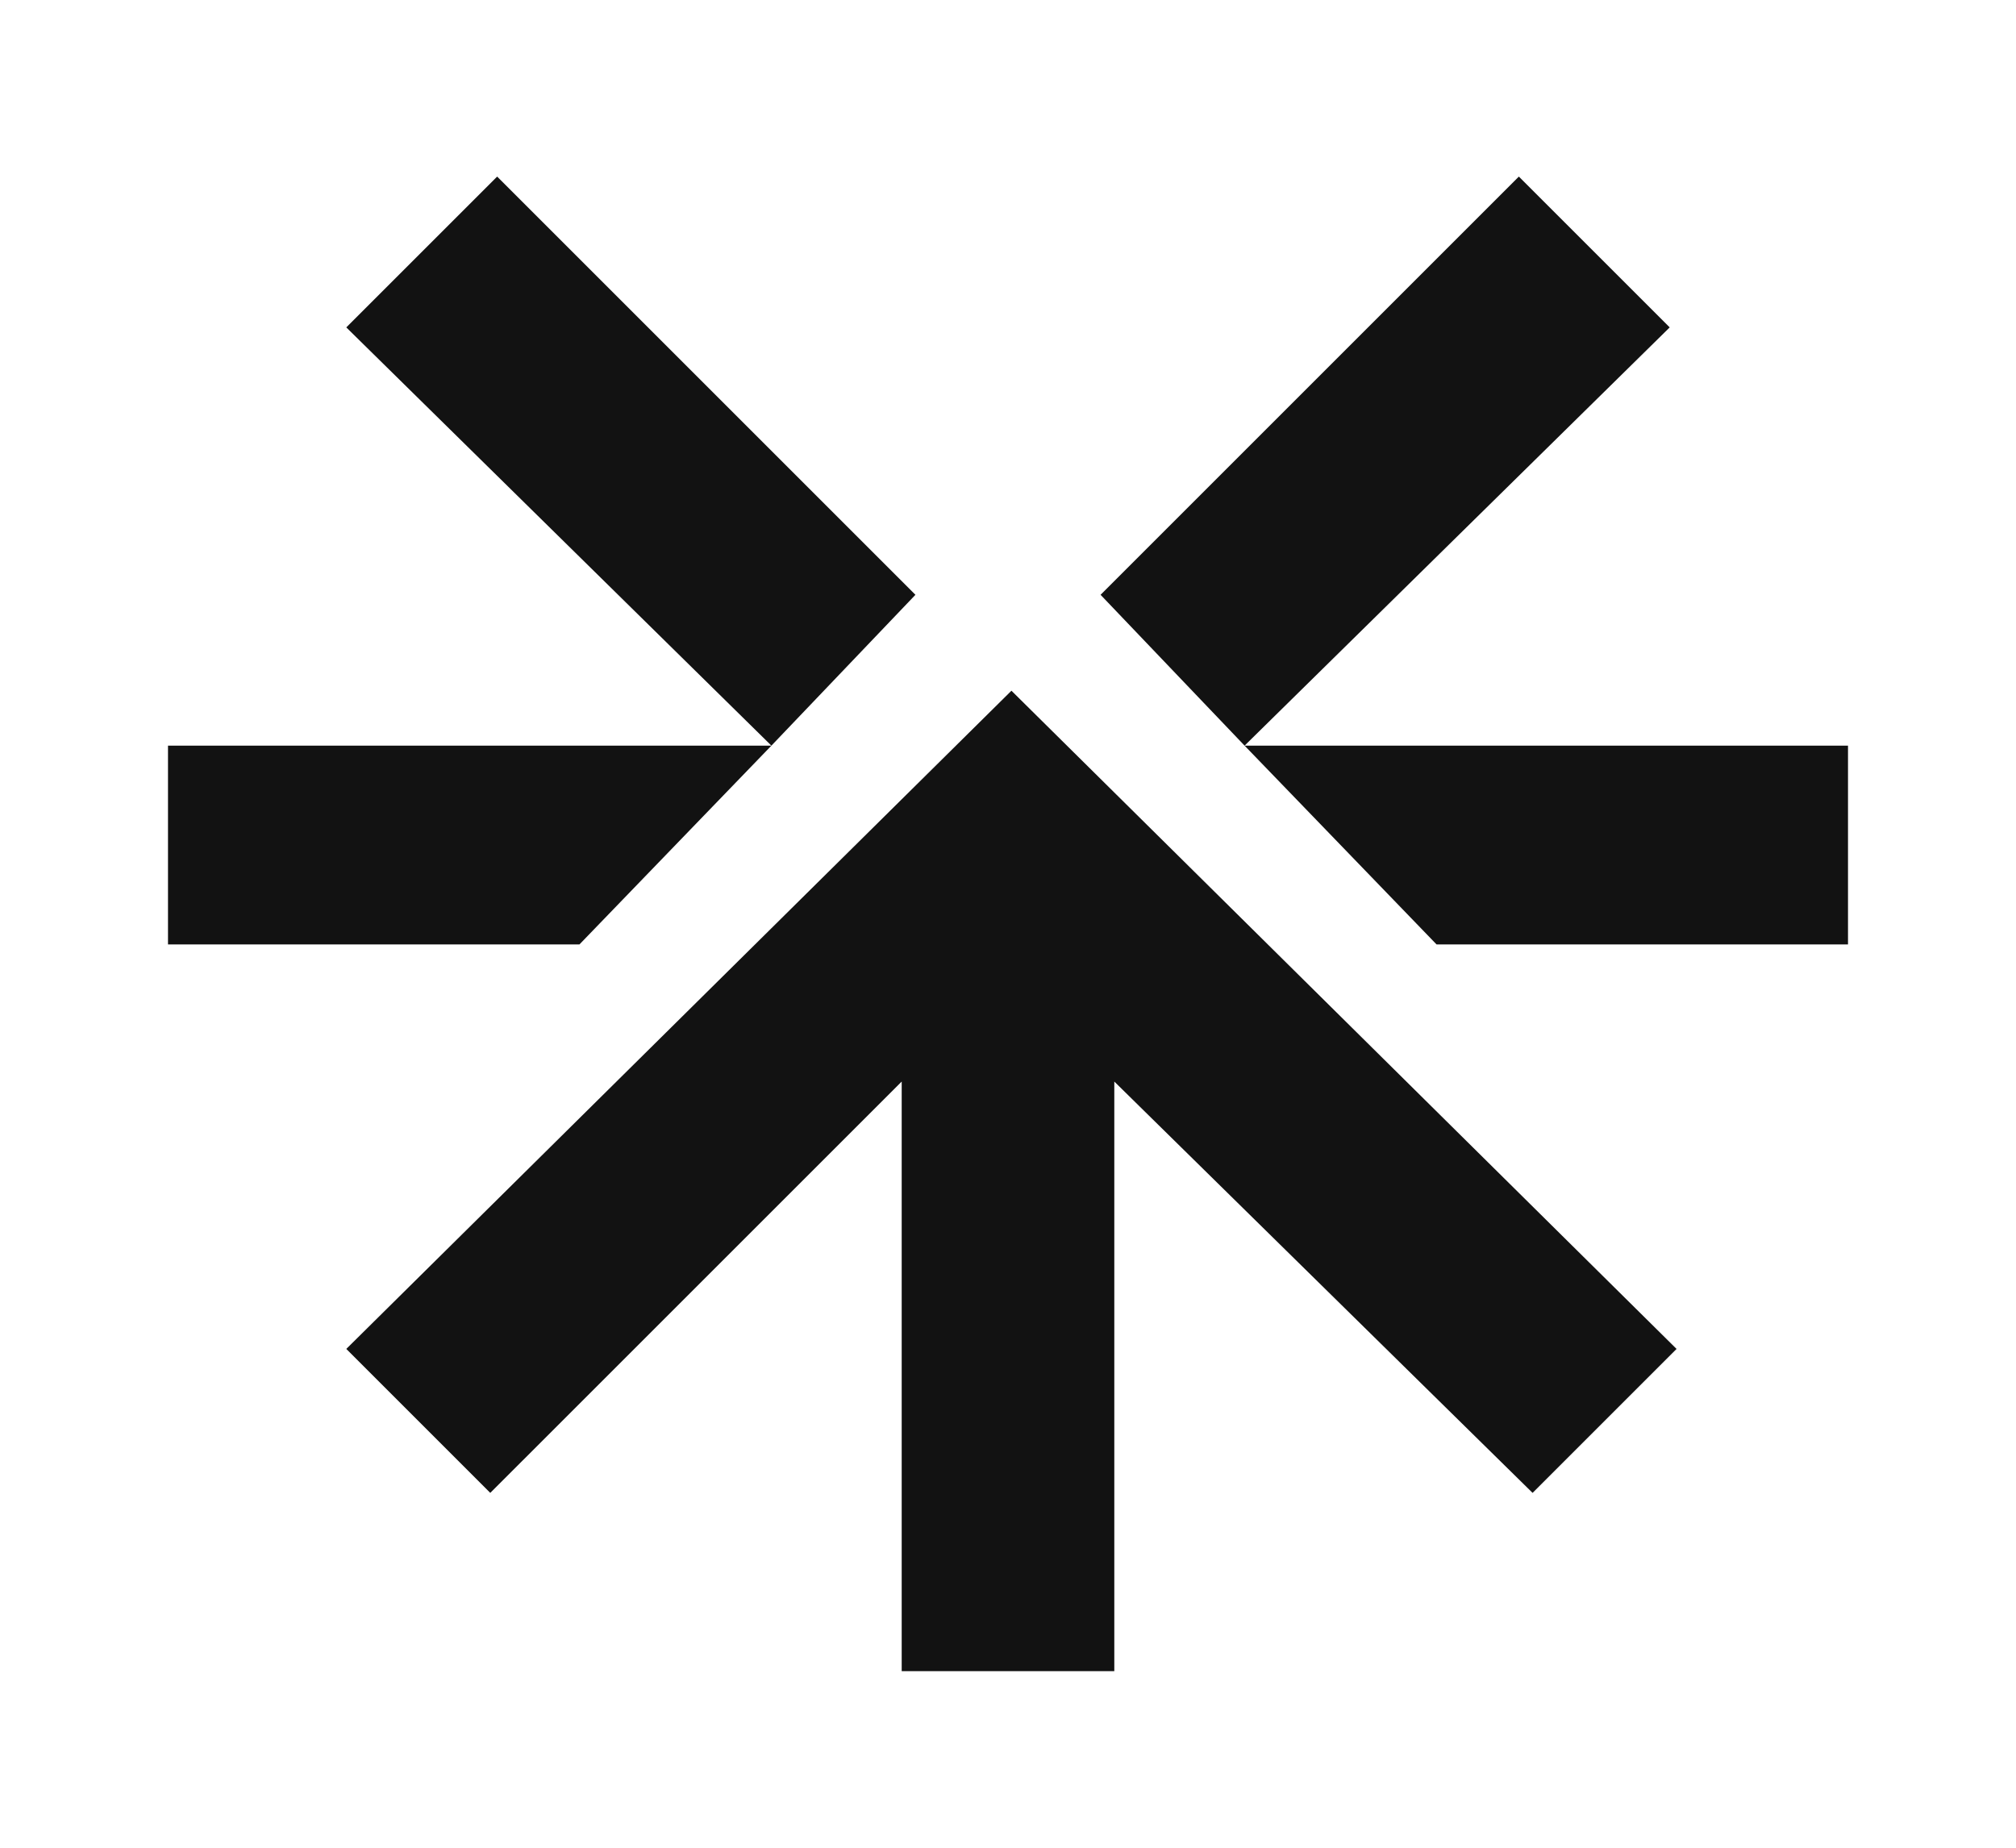 <svg width="48" height="44" viewBox="0 0 48 44" fill="none" xmlns="http://www.w3.org/2000/svg">
<path d="M11.837 4.205L21.796 14.164L18.367 17.756L13.796 22.49H4V17.756H18.367L8.245 7.796L11.837 4.205Z" fill="#121212"/>
<path d="M36.163 4.205L26.204 14.164L29.633 17.756L34.204 22.49H44V17.756H29.633L39.755 7.796L36.163 4.205Z" fill="#121212"/>
<path d="M8.245 32.122L24.082 16.448L39.918 32.122L36.49 35.55L26.531 25.755V39.795H21.469V25.755L11.673 35.55L8.245 32.122Z" fill="#121212"/>
</svg>
